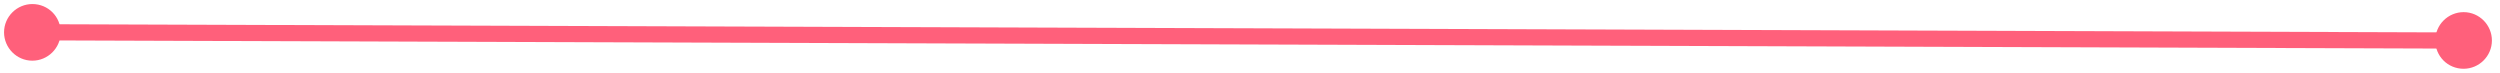 <?xml version="1.0" encoding="UTF-8" standalone="no"?><svg xmlns="http://www.w3.org/2000/svg" xmlns:xlink="http://www.w3.org/1999/xlink" clip-rule="evenodd" stroke-miterlimit="10" viewBox="0 0 618 18"><desc>SVG generated by Keynote</desc><defs></defs><g transform="matrix(1.00, 0.00, -0.00, -1.00, 0.0, 18.0)"><path d="M 11.7 0.0 L 14.0 0.0 L 600.7 2.0 L 602.7 2.0 " fill="none" stroke="#FF607B" stroke-width="4.00" transform="matrix(1.00, 0.00, 0.00, -1.00, 1.3, 10.0)"></path><path d="M 609.0 15.0 C 612.9 15.0 616.0 11.8 616.0 8.0 C 616.0 4.1 612.8 1.0 609.0 1.0 C 605.1 1.0 602.0 4.1 602.0 8.0 C 602.0 11.9 605.2 15.0 609.0 15.0 Z M 609.0 15.0 " fill="#FF607B"></path><path d="M 8.0 3.0 C 4.1 3.0 1.0 6.2 1.0 10.0 C 1.0 13.9 4.2 17.0 8.0 17.0 C 11.9 17.0 15.0 13.9 15.0 10.0 C 15.0 6.1 11.8 3.0 8.0 3.0 Z M 8.0 3.0 " fill="#FF607B"></path></g></svg>